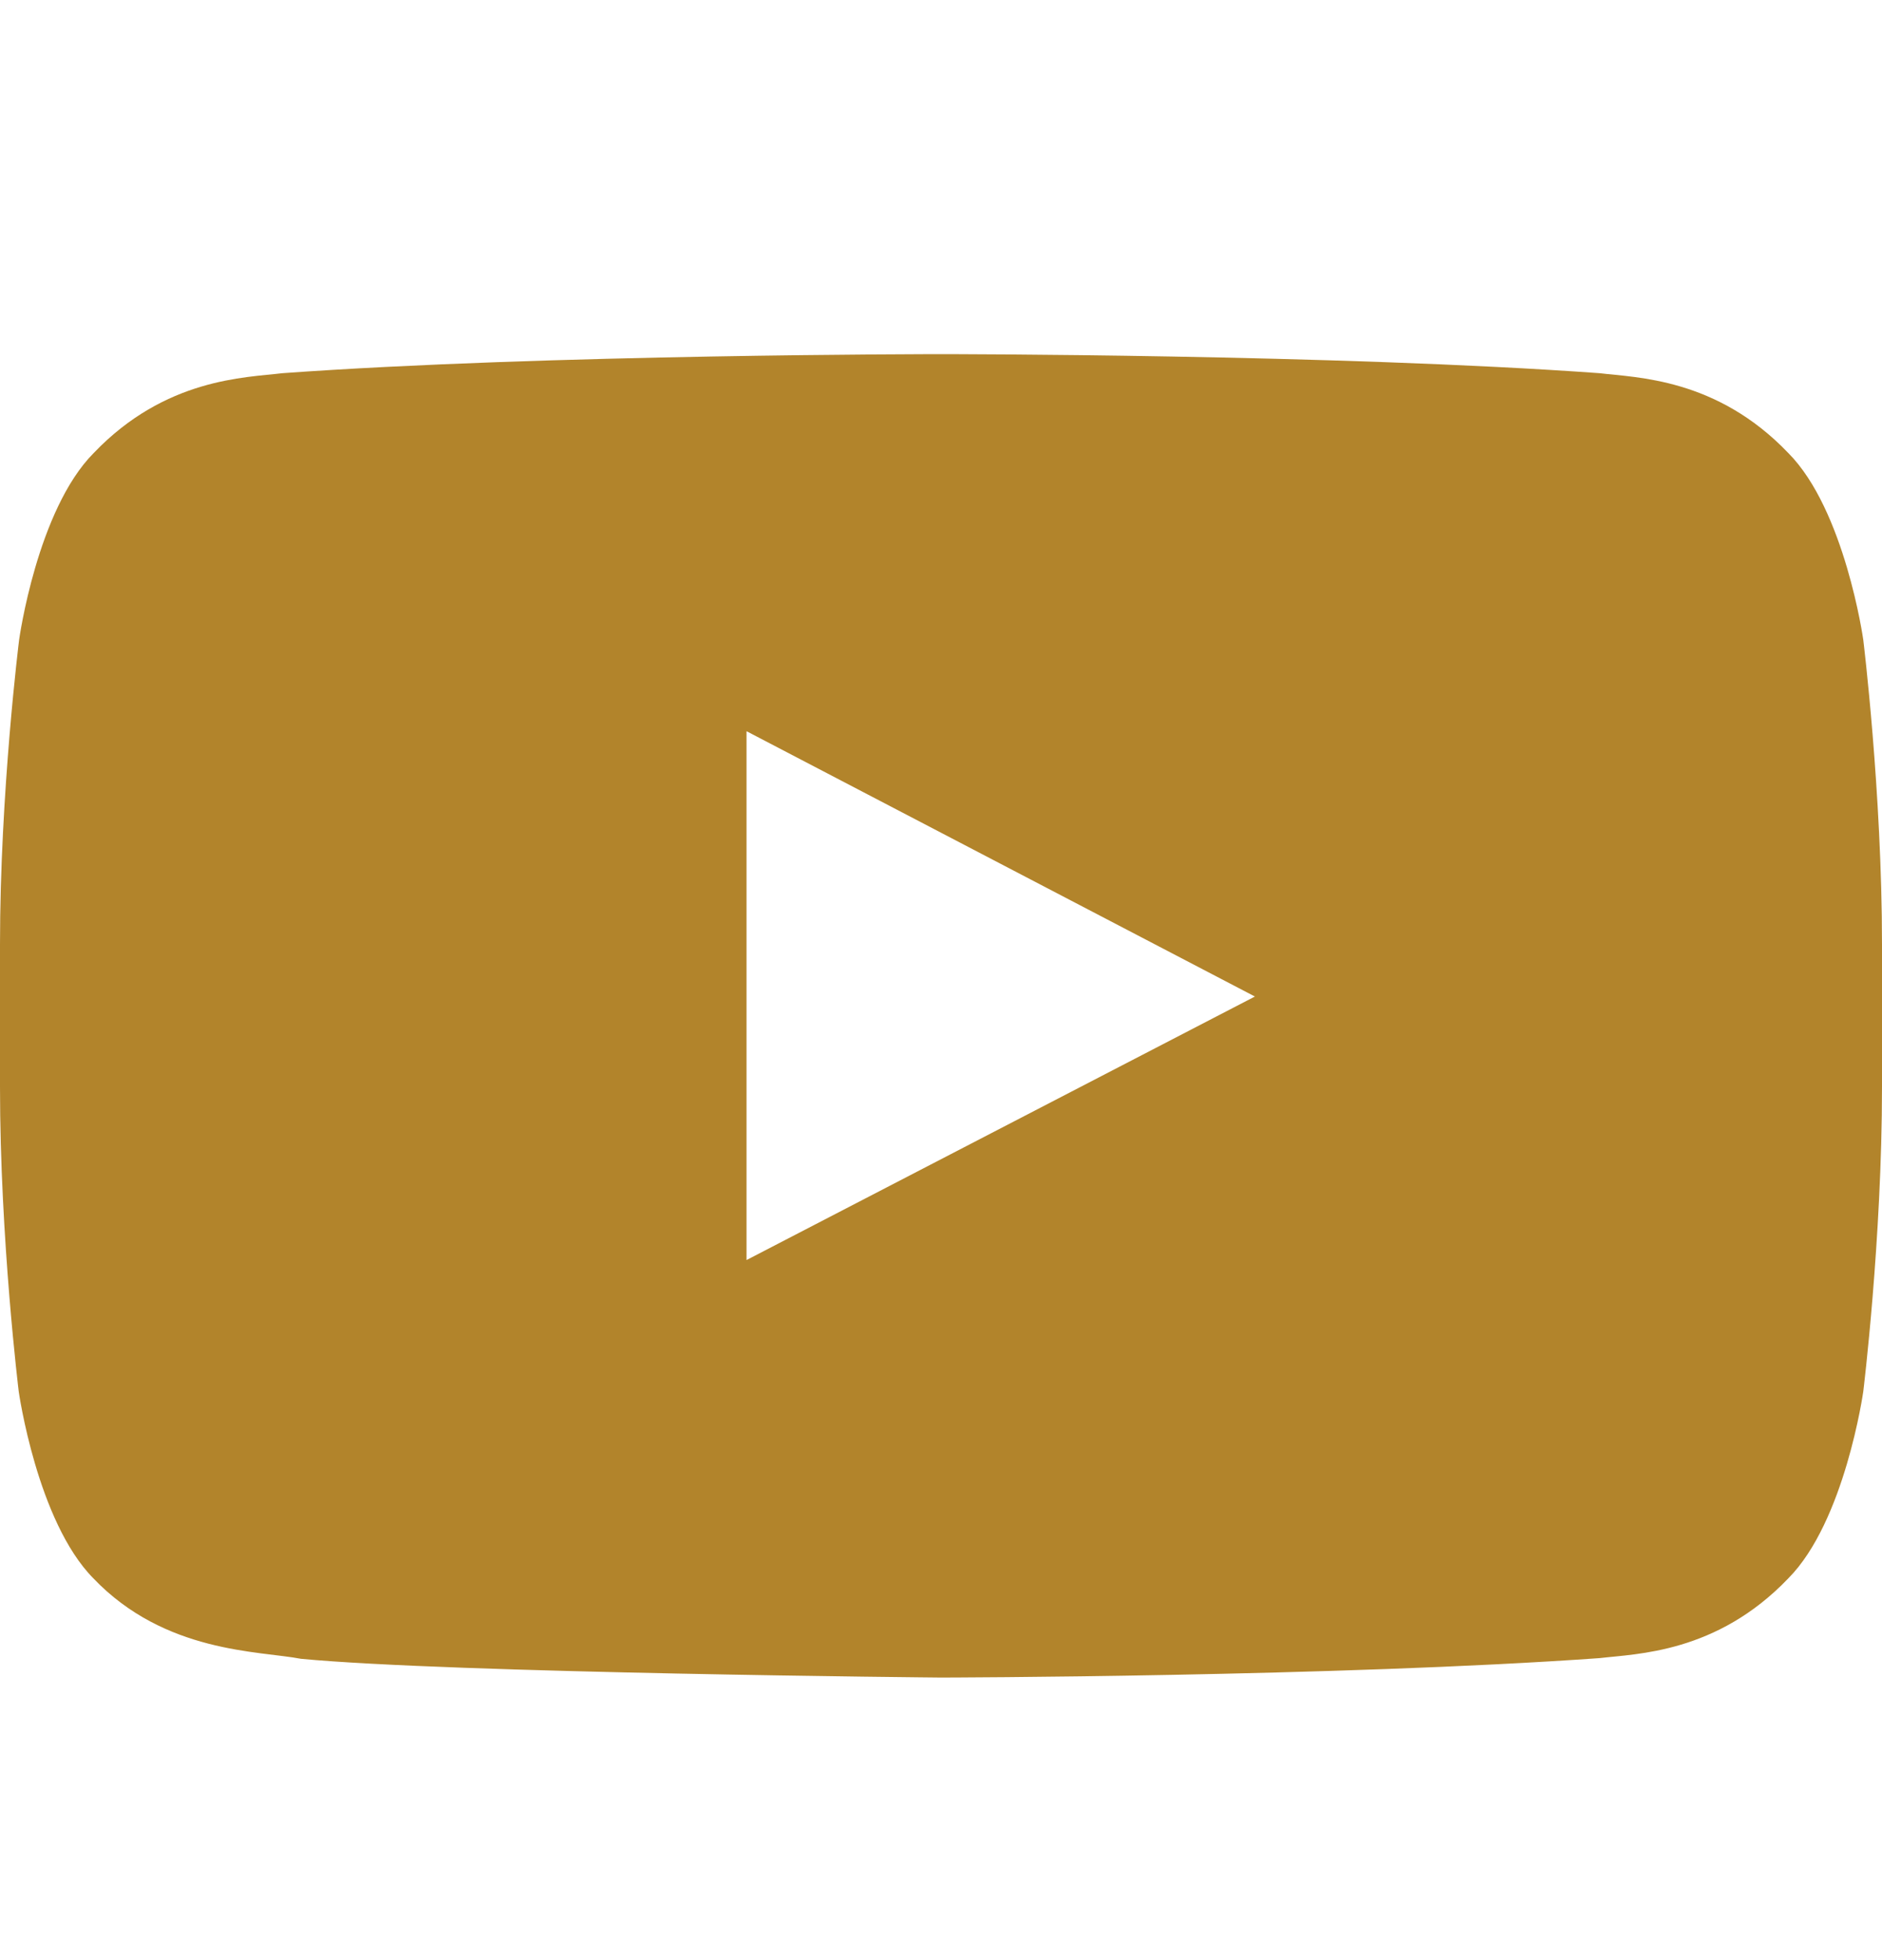 <svg width="24" height="25" viewBox="0 0 24 25" fill="none" xmlns="http://www.w3.org/2000/svg">
<path d="M23.761 8.159C23.761 8.159 23.527 6.504 22.805 5.778C21.891 4.821 20.869 4.817 20.4 4.76C17.044 4.517 12.005 4.517 12.005 4.517H11.995C11.995 4.517 6.956 4.517 3.6 4.76C3.131 4.817 2.109 4.821 1.195 5.778C0.473 6.504 0.244 8.159 0.244 8.159C0.244 8.159 0 10.104 0 12.045V13.864C0 15.804 0.239 17.749 0.239 17.749C0.239 17.749 0.473 19.404 1.191 20.131C2.105 21.087 3.305 21.054 3.839 21.157C5.761 21.34 12 21.396 12 21.396C12 21.396 17.044 21.387 20.4 21.148C20.869 21.092 21.891 21.087 22.805 20.131C23.527 19.404 23.761 17.749 23.761 17.749C23.761 17.749 24 15.809 24 13.864V12.045C24 10.104 23.761 8.159 23.761 8.159ZM9.52 16.071V9.326L16.003 12.71L9.52 16.071Z" fill="#B2842B"/>
</svg>
